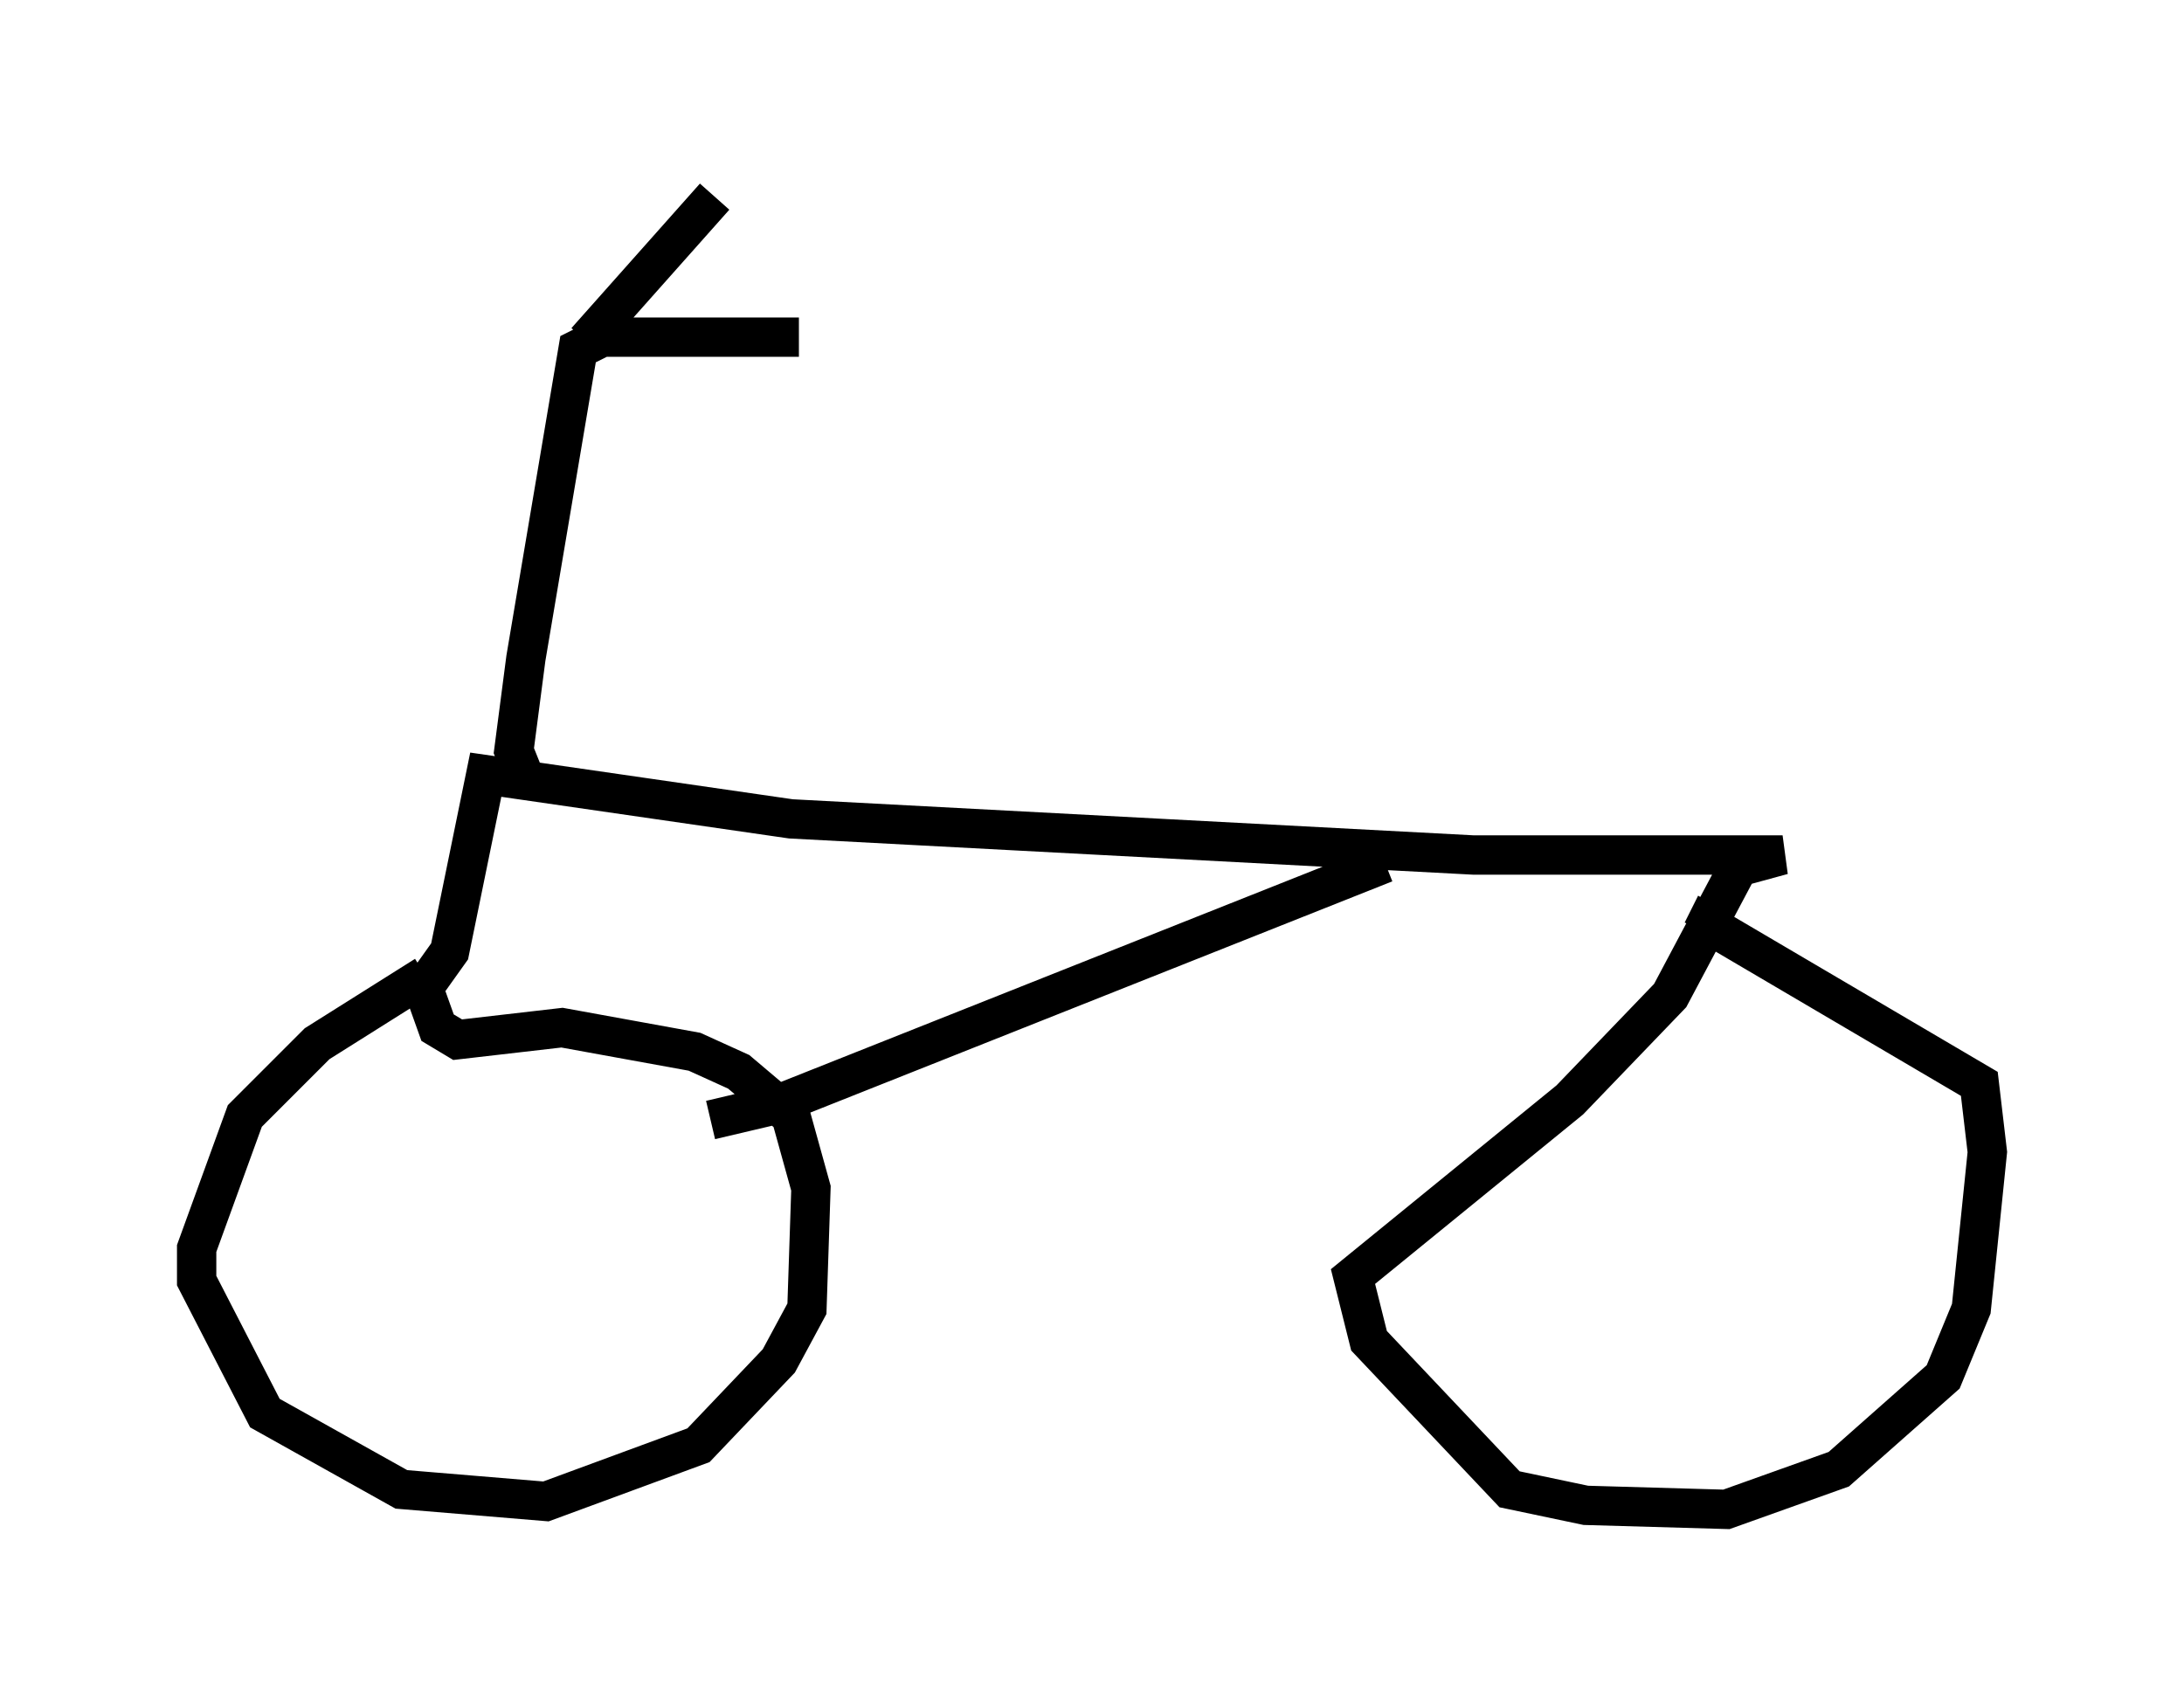 <?xml version="1.0" encoding="utf-8" ?>
<svg baseProfile="full" height="43.382" version="1.1" width="55.53" xmlns="http://www.w3.org/2000/svg" xmlns:ev="http://www.w3.org/2001/xml-events" xmlns:xlink="http://www.w3.org/1999/xlink"><defs /><rect fill="white" height="43.382" width="55.53" x="0" y="0" /><path d="M11.329, 24.804 m-0.51, 0.0 l-2.756, 1.735 -1.838, 1.838 l-1.225, 3.369 0.0, 0.817 l1.735, 3.369 3.471, 1.94 l3.675, 0.306 3.879, -1.429 l2.042, -2.144 0.715, -1.327 l0.102, -3.063 -0.51, -1.838 l-1.327, -1.123 -1.123, -0.51 l-3.369, -0.613 -2.654, 0.306 l-0.51, -0.306 -0.51, -1.429 m0.306, 0.204 l0.51, -0.715 0.919, -4.492 l7.758, 1.123 17.354, 0.919 l7.861, 0.0 -1.123, 0.306 l-1.735, 3.267 -2.552, 2.654 l-5.513, 4.492 0.408, 1.633 l3.573, 3.777 1.94, 0.408 l3.573, 0.102 2.858, -1.021 l2.654, -2.348 0.715, -1.735 l0.408, -3.981 -0.204, -1.735 l-6.942, -4.083 -0.102, 0.204 m-8.065, -1.735 l-15.415, 6.125 -1.735, 0.408 m-4.798, -8.881 l-0.204, -0.51 0.306, -2.348 l1.327, -7.861 0.613, -0.306 l5.002, 0.0 m-5.41, 0.102 l3.267, -3.675 " fill="none" stroke="black" stroke-width="1" /></svg>